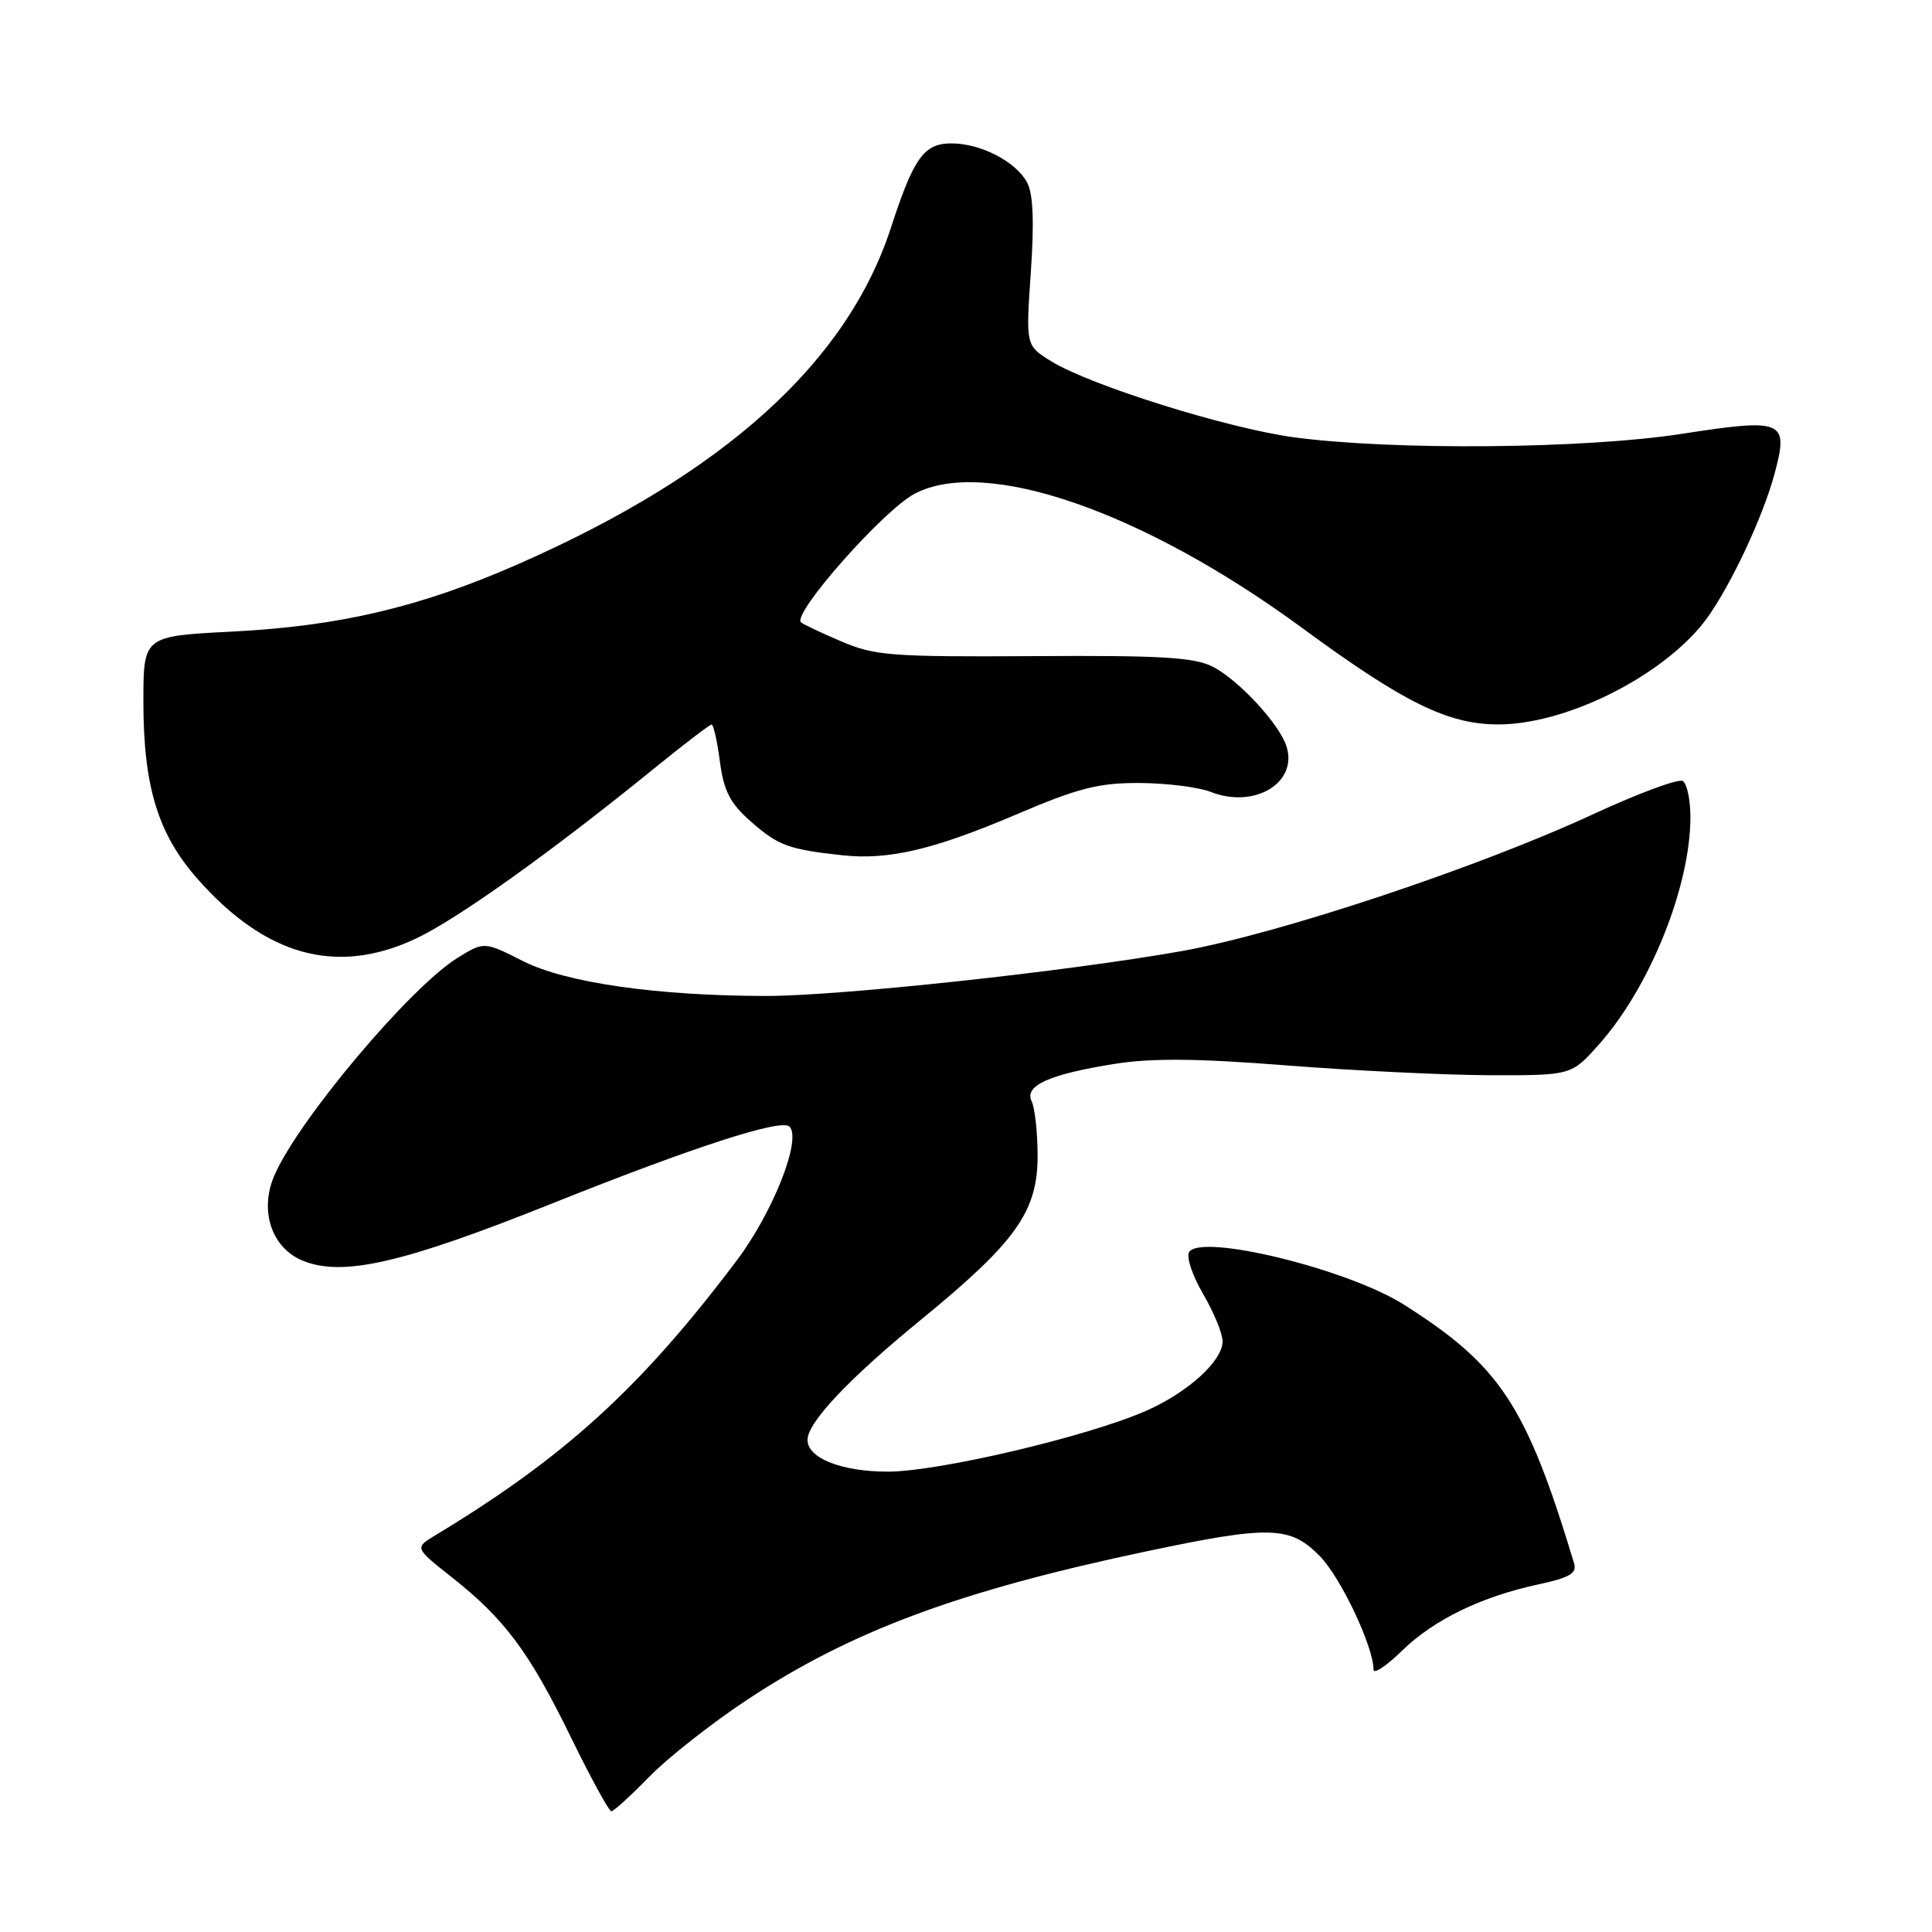 <?xml version="1.0" encoding="UTF-8" standalone="no"?>
<!DOCTYPE svg PUBLIC "-//W3C//DTD SVG 1.1//EN" "http://www.w3.org/Graphics/SVG/1.1/DTD/svg11.dtd" >
<svg xmlns="http://www.w3.org/2000/svg" xmlns:xlink="http://www.w3.org/1999/xlink" version="1.1" viewBox="0 0 256 256">
 <g >
 <path fill="currentColor"
d=" M 86.04 235.42 C 88.49 232.91 94.32 228.32 99.00 225.23 C 112.76 216.12 127.08 210.80 151.96 205.55 C 168.26 202.11 170.96 202.18 174.88 206.19 C 177.67 209.04 182.00 218.20 182.00 221.24 C 182.00 221.88 183.69 220.76 185.75 218.75 C 190.00 214.61 196.26 211.57 203.88 209.93 C 207.99 209.05 208.97 208.47 208.58 207.16 C 202.24 186.18 198.79 180.95 185.99 172.85 C 178.55 168.15 159.11 163.40 157.56 165.91 C 157.17 166.54 158.00 169.04 159.42 171.46 C 160.84 173.88 162.00 176.70 162.00 177.74 C 162.00 180.32 157.43 184.48 151.91 186.92 C 144.23 190.32 124.37 195.00 117.65 195.00 C 111.51 195.00 107.00 193.22 107.00 190.79 C 107.00 188.49 112.44 182.72 121.96 174.93 C 134.66 164.54 137.50 160.54 137.49 153.09 C 137.48 150.01 137.12 146.79 136.70 145.93 C 135.68 143.86 138.99 142.36 147.68 140.97 C 152.58 140.19 158.62 140.24 170.43 141.17 C 179.27 141.86 191.39 142.45 197.36 142.47 C 208.22 142.50 208.22 142.50 211.88 138.38 C 218.62 130.80 223.96 117.52 223.99 108.31 C 223.99 106.00 223.54 103.84 222.98 103.49 C 222.42 103.14 217.14 105.10 211.23 107.83 C 195.87 114.95 169.55 123.71 156.61 126.02 C 141.45 128.72 111.24 131.98 101.50 131.97 C 87.11 131.96 74.99 130.22 69.32 127.36 C 64.15 124.75 64.15 124.75 60.63 126.92 C 54.32 130.82 39.41 148.55 36.32 155.84 C 34.36 160.45 36.00 165.34 40.07 167.03 C 45.36 169.22 53.29 167.41 73.00 159.53 C 91.94 151.95 103.53 148.20 104.61 149.28 C 106.26 150.93 102.44 160.61 97.63 167.01 C 84.93 183.87 74.85 193.06 57.72 203.41 C 54.93 205.09 54.93 205.09 59.81 208.95 C 66.87 214.52 70.11 218.87 75.58 230.06 C 78.25 235.53 80.69 240.00 81.01 240.00 C 81.32 240.00 83.59 237.94 86.04 235.42 Z  M 55.00 124.42 C 60.47 121.88 72.95 112.98 86.67 101.83 C 90.62 98.62 94.05 96.00 94.29 96.00 C 94.54 96.00 95.04 98.21 95.39 100.92 C 95.92 104.85 96.74 106.45 99.54 108.90 C 103.13 112.05 104.48 112.55 111.64 113.33 C 117.74 113.99 123.74 112.58 134.71 107.90 C 142.90 104.41 145.56 103.73 151.00 103.75 C 154.57 103.77 158.82 104.30 160.42 104.93 C 166.22 107.21 172.00 103.74 170.47 98.90 C 169.53 95.94 164.16 90.14 160.72 88.35 C 158.28 87.10 153.92 86.83 137.02 86.94 C 118.06 87.05 115.90 86.89 111.43 84.97 C 108.74 83.82 106.36 82.69 106.13 82.46 C 104.96 81.29 117.07 67.59 121.20 65.42 C 130.57 60.50 151.51 67.76 172.56 83.22 C 186.02 93.11 191.85 95.98 198.50 95.99 C 207.16 96.01 219.38 90.09 225.35 82.99 C 228.55 79.20 233.47 69.02 235.15 62.73 C 237.03 55.69 236.35 55.40 222.82 57.49 C 209.99 59.48 184.59 59.70 171.50 57.95 C 162.64 56.76 144.47 51.07 139.27 47.86 C 135.92 45.79 135.92 45.79 136.59 36.07 C 137.05 29.42 136.90 25.67 136.10 24.19 C 134.62 21.41 129.95 19.00 126.07 19.00 C 122.43 19.00 121.08 20.88 118.06 30.15 C 112.25 48.02 95.98 62.72 68.73 74.72 C 55.69 80.45 45.07 82.96 30.75 83.69 C 19.00 84.29 19.00 84.29 19.00 92.97 C 19.00 104.18 20.92 110.49 26.13 116.41 C 35.16 126.67 44.56 129.28 55.00 124.42 Z "/>
</g>
</svg>